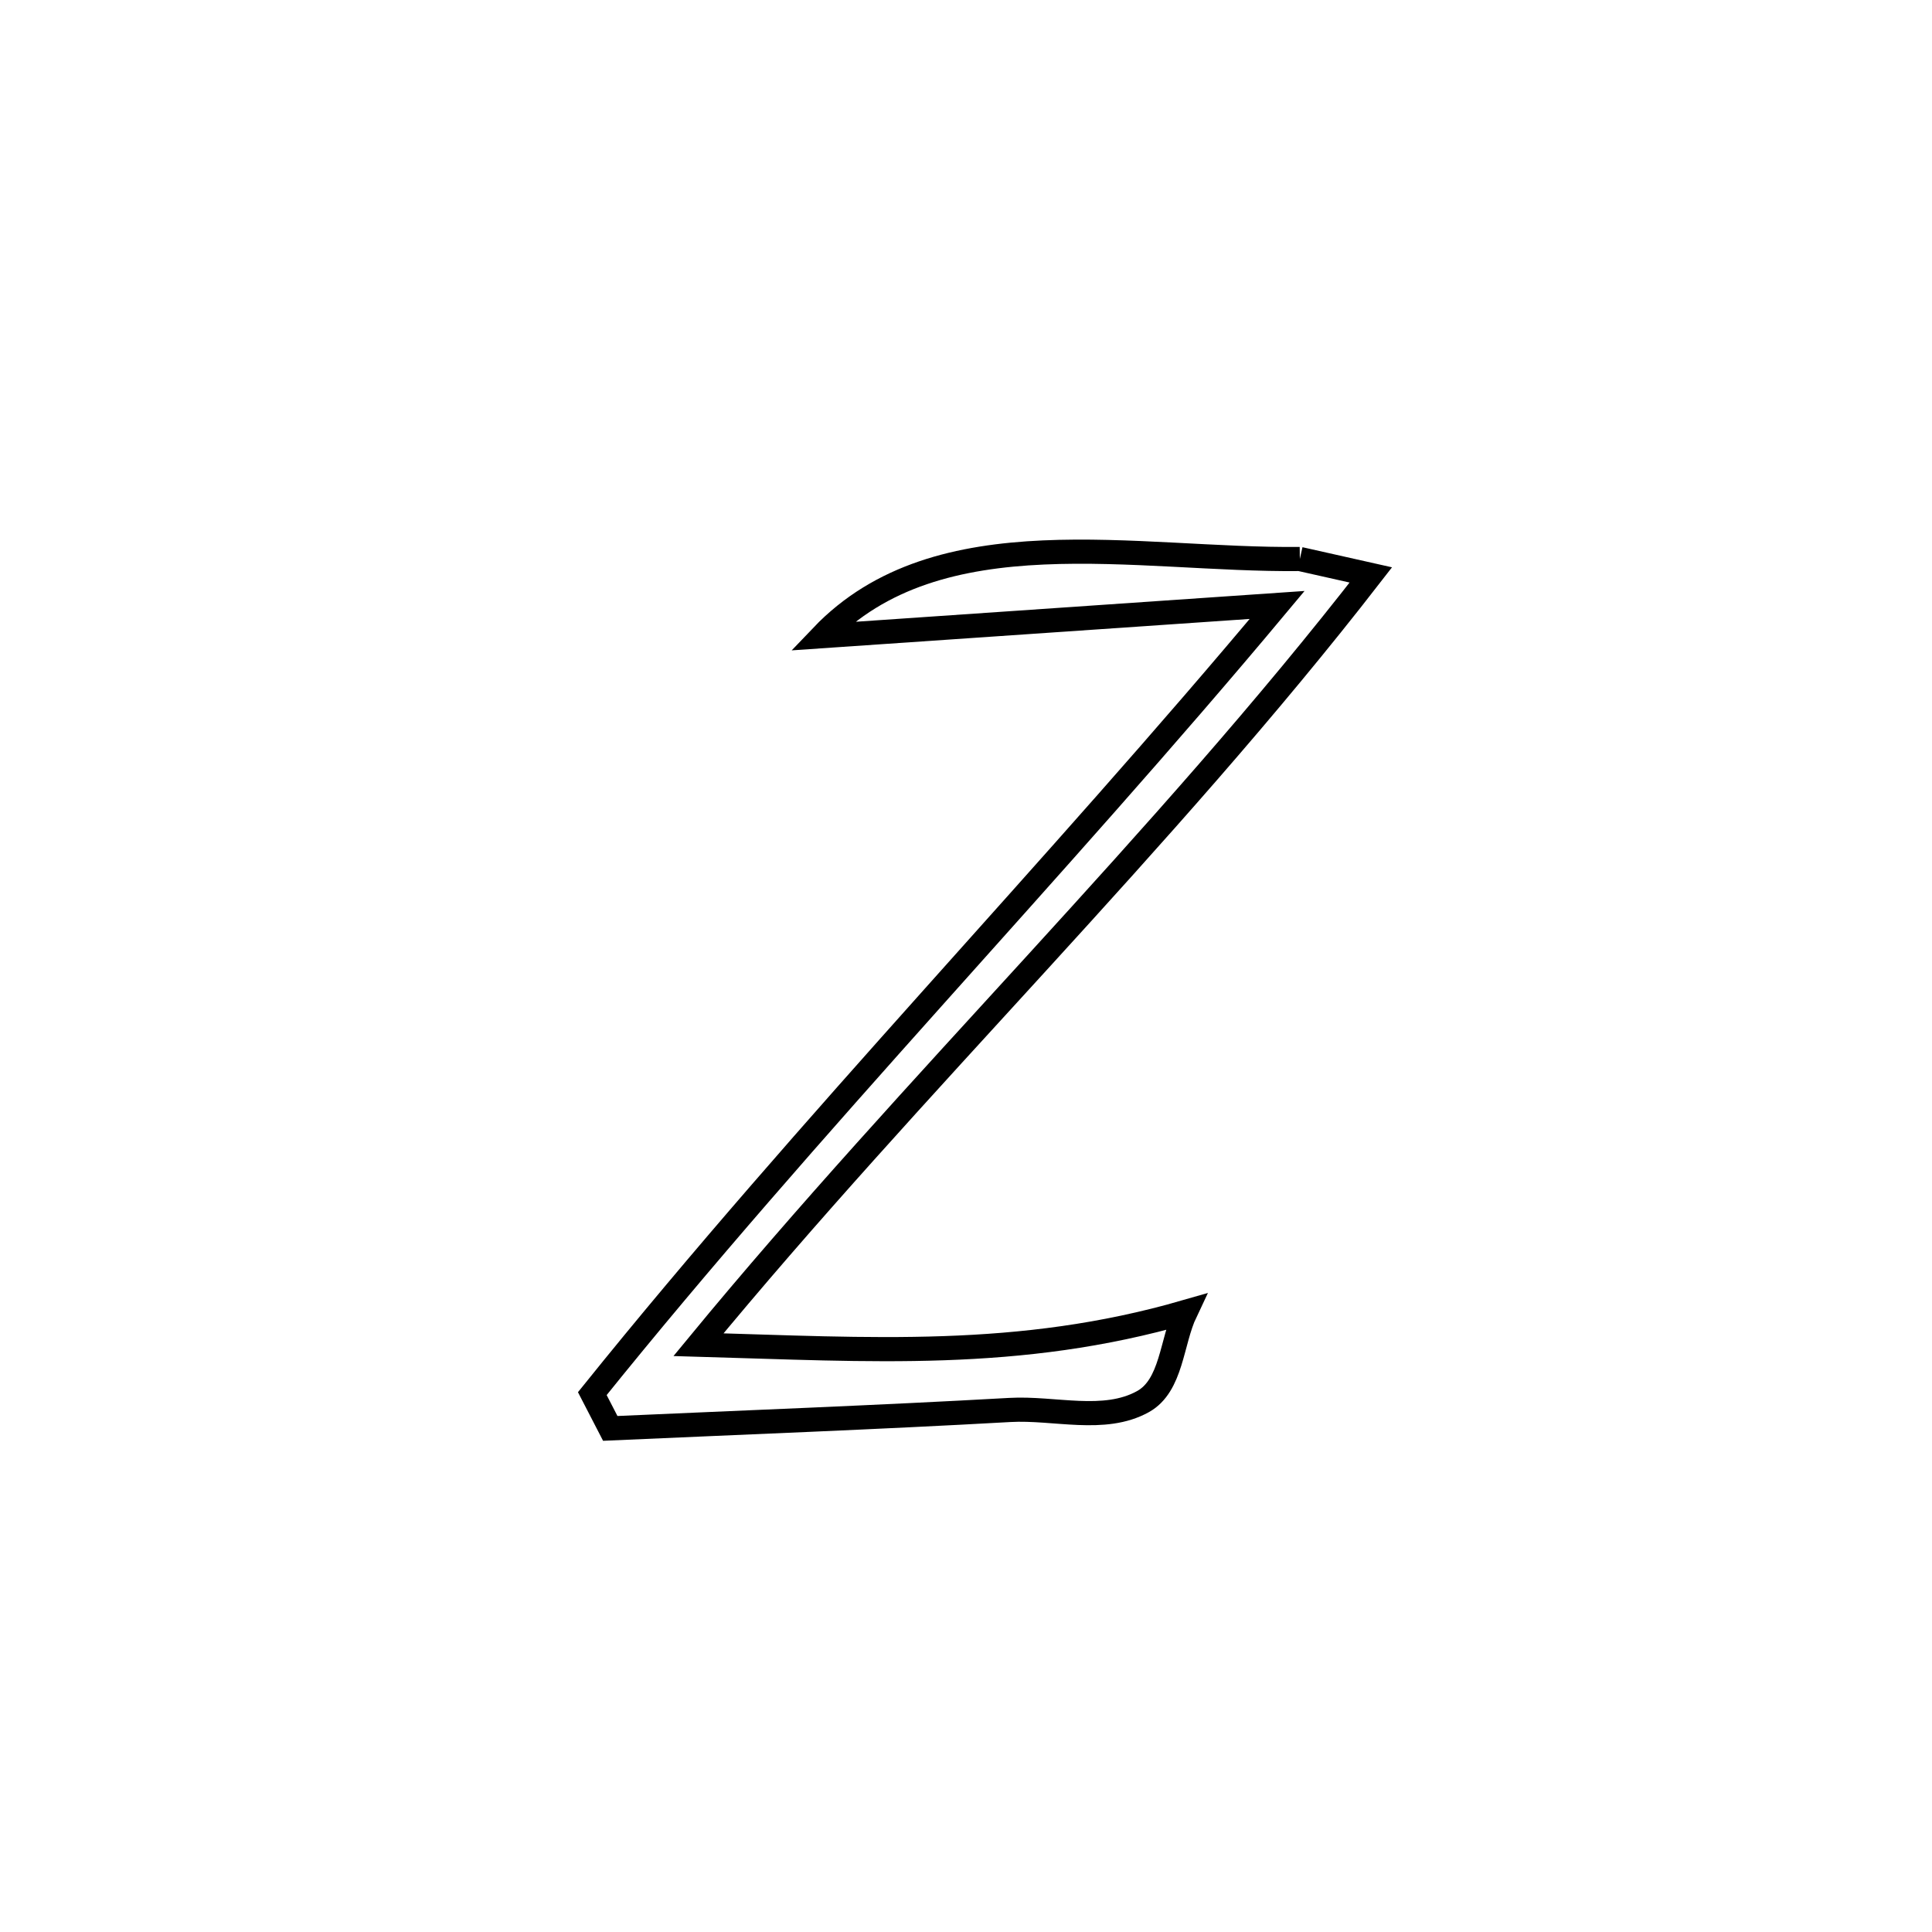 <svg xmlns="http://www.w3.org/2000/svg" viewBox="0.0 0.0 24.0 24.0" height="200px" width="200px"><path fill="none" stroke="black" stroke-width=".3" stroke-opacity="1.0"  filling="0" d="M16.147 6.944 L16.147 6.944 C16.441 7.01 16.735 7.076 17.029 7.142 L17.029 7.142 C15.733 8.814 14.317 10.387 12.89 11.951 C11.462 13.515 10.023 15.07 8.677 16.704 L8.677 16.704 C10.812 16.764 12.655 16.896 14.727 16.298 L14.727 16.298 C14.551 16.669 14.558 17.211 14.199 17.411 C13.717 17.679 13.098 17.484 12.546 17.515 C10.892 17.608 9.236 17.67 7.581 17.744 L7.581 17.744 C7.507 17.6 7.433 17.456 7.358 17.312 L7.358 17.312 C8.715 15.625 10.148 14.006 11.589 12.394 C13.03 10.782 14.478 9.176 15.865 7.515 L15.865 7.515 C13.98 7.644 12.095 7.774 10.21 7.903 L10.21 7.903 C11.659 6.385 14.12 6.967 16.147 6.944 L16.147 6.944"></path></svg>